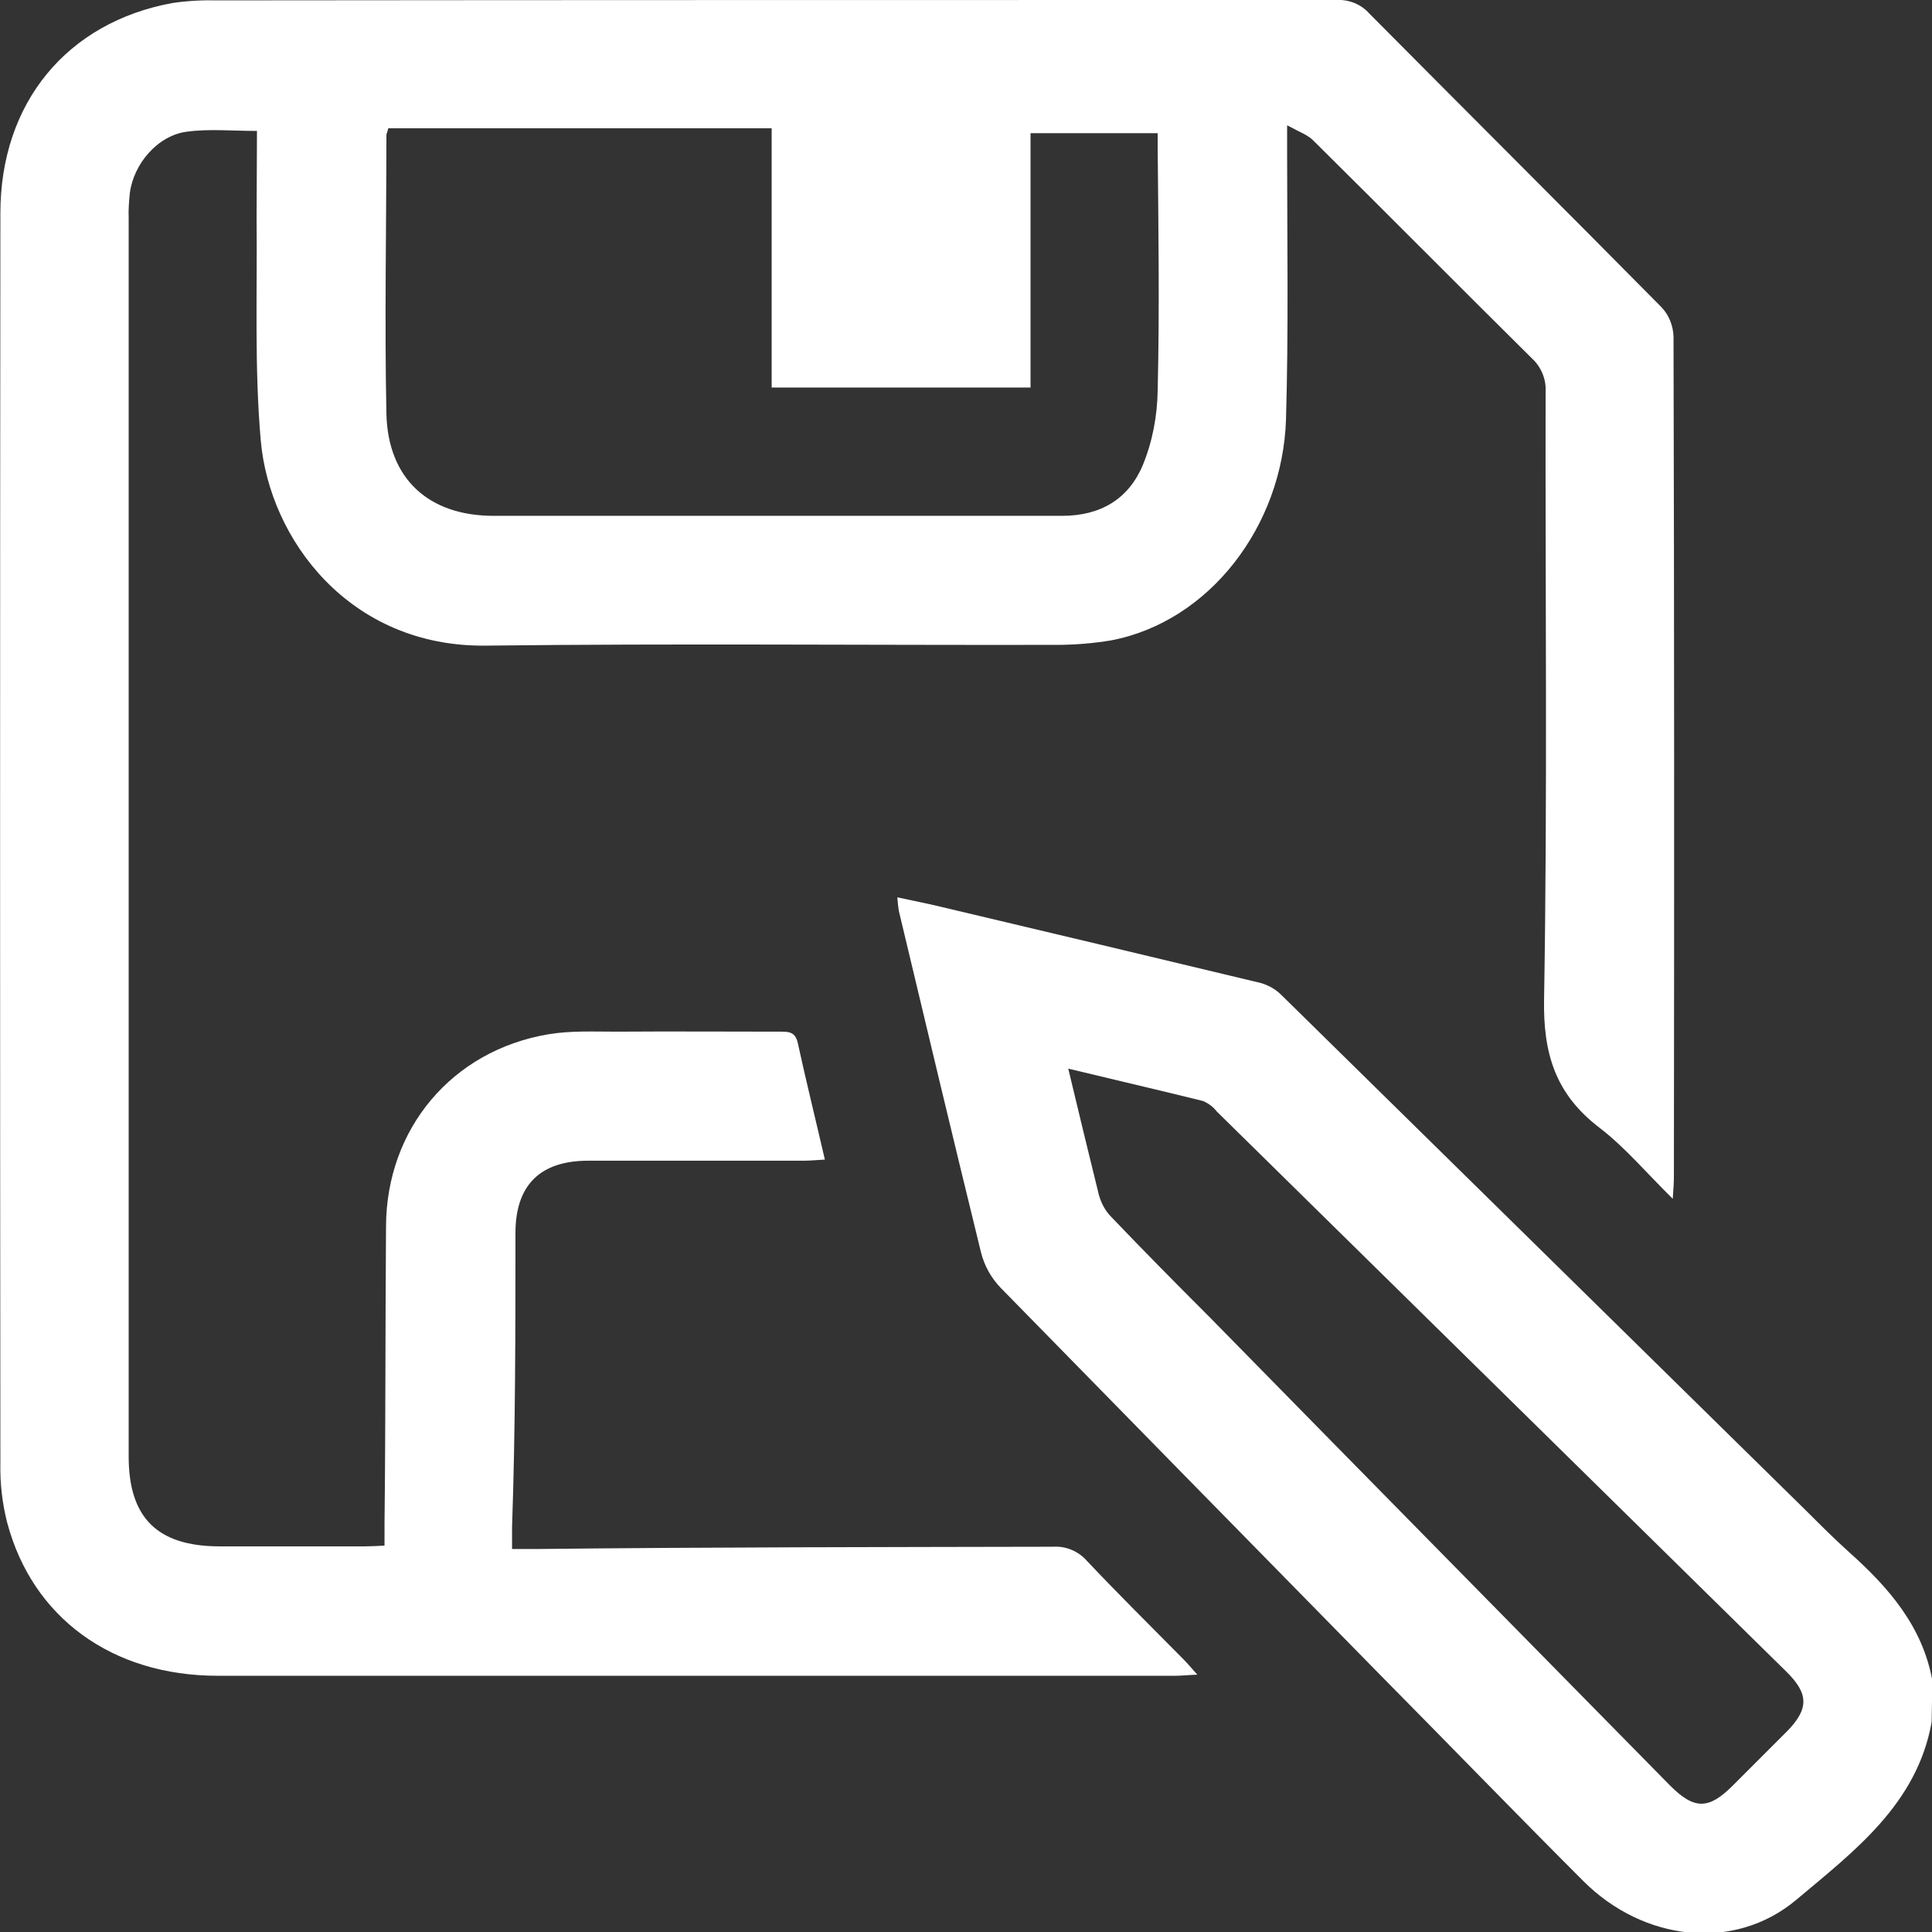 <?xml version="1.0" encoding="utf-8"?>
<!-- Generator: Adobe Illustrator 22.0.1, SVG Export Plug-In . SVG Version: 6.00 Build 0)  -->
<svg version="1.1" id="Layer_1" xmlns="http://www.w3.org/2000/svg" xmlns:xlink="http://www.w3.org/1999/xlink" x="0px" y="0px"
	 viewBox="0 0 512 512" style="enable-background:new 0 0 512 512;" xml:space="preserve">
<rect x="0" y="0" width="512" height="512" fill="#333333" stroke="none"/>
<style type="text/css">
	.st0{fill:#FFFFFF;}
</style>
<path class="st0" d="M511.9,456.4c-3.9,21.8-20.7,34.3-35.9,47.1c-16.5,13.8-40.5,10.9-56.4-5c-18.1-18.1-35.9-36.5-53.9-54.7
	c-33.5-34.1-67-68.3-100.5-102.5c-2.5-2.6-4.3-5.8-5.2-9.3c-7.4-30.2-14.6-60.4-21.8-90.6c-0.2-1.2-0.3-2.4-0.4-3.6
	c4.1,0.9,7.8,1.6,11.5,2.5c28.3,6.7,56.5,13.4,84.8,20.2c2.1,0.6,4,1.7,5.5,3.2c46.4,45.6,92.8,91.2,139.2,136.8
	c3.7,3.7,7.4,7.4,11.3,10.9c10.4,9.3,19.4,19.6,22,34L511.9,456.4z M283.1,283.2c2.8,11.7,5.4,22.5,8.1,33.4
	c0.6,2.2,1.7,4.3,3.3,5.9c8.6,9,17.4,17.9,26.2,26.7c40.6,41.4,81.3,82.7,121.9,124c6.4,6.4,10.2,6.4,16.6,0
	c4.8-4.8,9.5-9.5,14.3-14.3c5.9-6,5.9-10-0.1-15.9c-50.3-49.5-100.7-99-151-148.5c-0.9-1.2-2.2-2.1-3.5-2.7
	C307.2,288.9,295.5,286.2,283.1,283.2z"/>
<path class="st0" d="M68.1,34.7c-6.6,0-12.7-0.6-18.6,0.2c-7.7,1-14.1,8.5-15.1,16.3c-0.2,2.2-0.4,4.4-0.3,6.6
	c0,109.4,0,218.8,0,328.2c0,16.2,7.6,23.7,23.8,23.8c13,0,25.9,0,38.9,0c1.6,0,3.3-0.1,5.1-0.2v-5.7c0.3-26.3,0.2-52.6,0.4-78.9
	c0.1-25.9,17.5-46.6,43-50.9c5.9-1,12.1-0.7,18.2-0.7c14.3-0.1,28.7,0,43,0c2.3,0,4.2-0.1,4.9,2.9c2.2,10.1,4.7,20.2,7.2,31
	c-2.1,0.1-3.8,0.3-5.6,0.3c-19,0-38.1,0-57.1,0c-12.8,0-19.3,6.5-19.3,19.2c0,26,0,51.9-0.9,77.9v5.8h7c45.5-0.5,91-0.5,136.5-0.6
	c3.3-0.2,6.6,1.2,8.8,3.7c8.3,8.8,17,17.4,25.5,26c1.1,1.1,2.2,2.4,3.8,4.2c-2.5,0.1-4.2,0.3-5.8,0.3c-84.6,0-169.2,0-253.8,0
	c-28,0-49.1-15.4-55.8-40.6c-1.3-5.1-1.9-10.3-1.8-15.6C0,277.3,0,166.9,0.1,56.5c0-29.3,17.7-50.6,45.6-55.7
	c4-0.6,8.1-0.8,12.1-0.7C156.6,0,255.3,0,354.1,0c3.3-0.2,6.6,1.1,8.8,3.6c25.8,26,51.7,51.8,77.4,77.8c2,2.1,3.1,4.9,3.2,7.8
	c0.2,74.2,0.2,148.3,0.1,222.5c0,1.6-0.1,3.2-0.3,6c-7-6.9-12.7-13.7-19.5-18.9c-11.6-8.9-14.9-19.6-14.6-34.2
	c0.9-53.6,0.3-107.2,0.4-160.8c0.2-3.3-1.2-6.6-3.6-8.8c-19.4-19.2-38.6-38.6-58-57.8c-1.5-1.5-3.8-2.3-6.9-4c0,3.5,0,5.4,0,7.2
	c0,23.6,0.4,47.2-0.3,70.8c-0.9,28.1-20.2,53.5-46.3,58.5c-4.8,0.8-9.7,1.2-14.6,1.2c-50.4,0.1-100.8-0.4-151.2,0.2
	c-36,0.4-57.3-28.1-59.6-54.4c-1.7-19.4-0.9-39.1-1.1-58.6C68,50.2,68.1,42.5,68.1,34.7z M204.5,102.7V34H102.9
	c-0.3,1.2-0.5,1.5-0.5,1.8c0,24.6-0.5,49.2,0,73.8c0.4,17.4,11.3,27.1,28.4,27.1c50.2,0,100.4,0,150.7,0c10.1,0,17.5-4.4,21.3-13.3
	c2.6-6.3,3.9-13.1,4-20c0.5-21.2,0.2-42.5,0-63.7v-4.4h-33.7v67.4H204.5z"/>
</svg>
